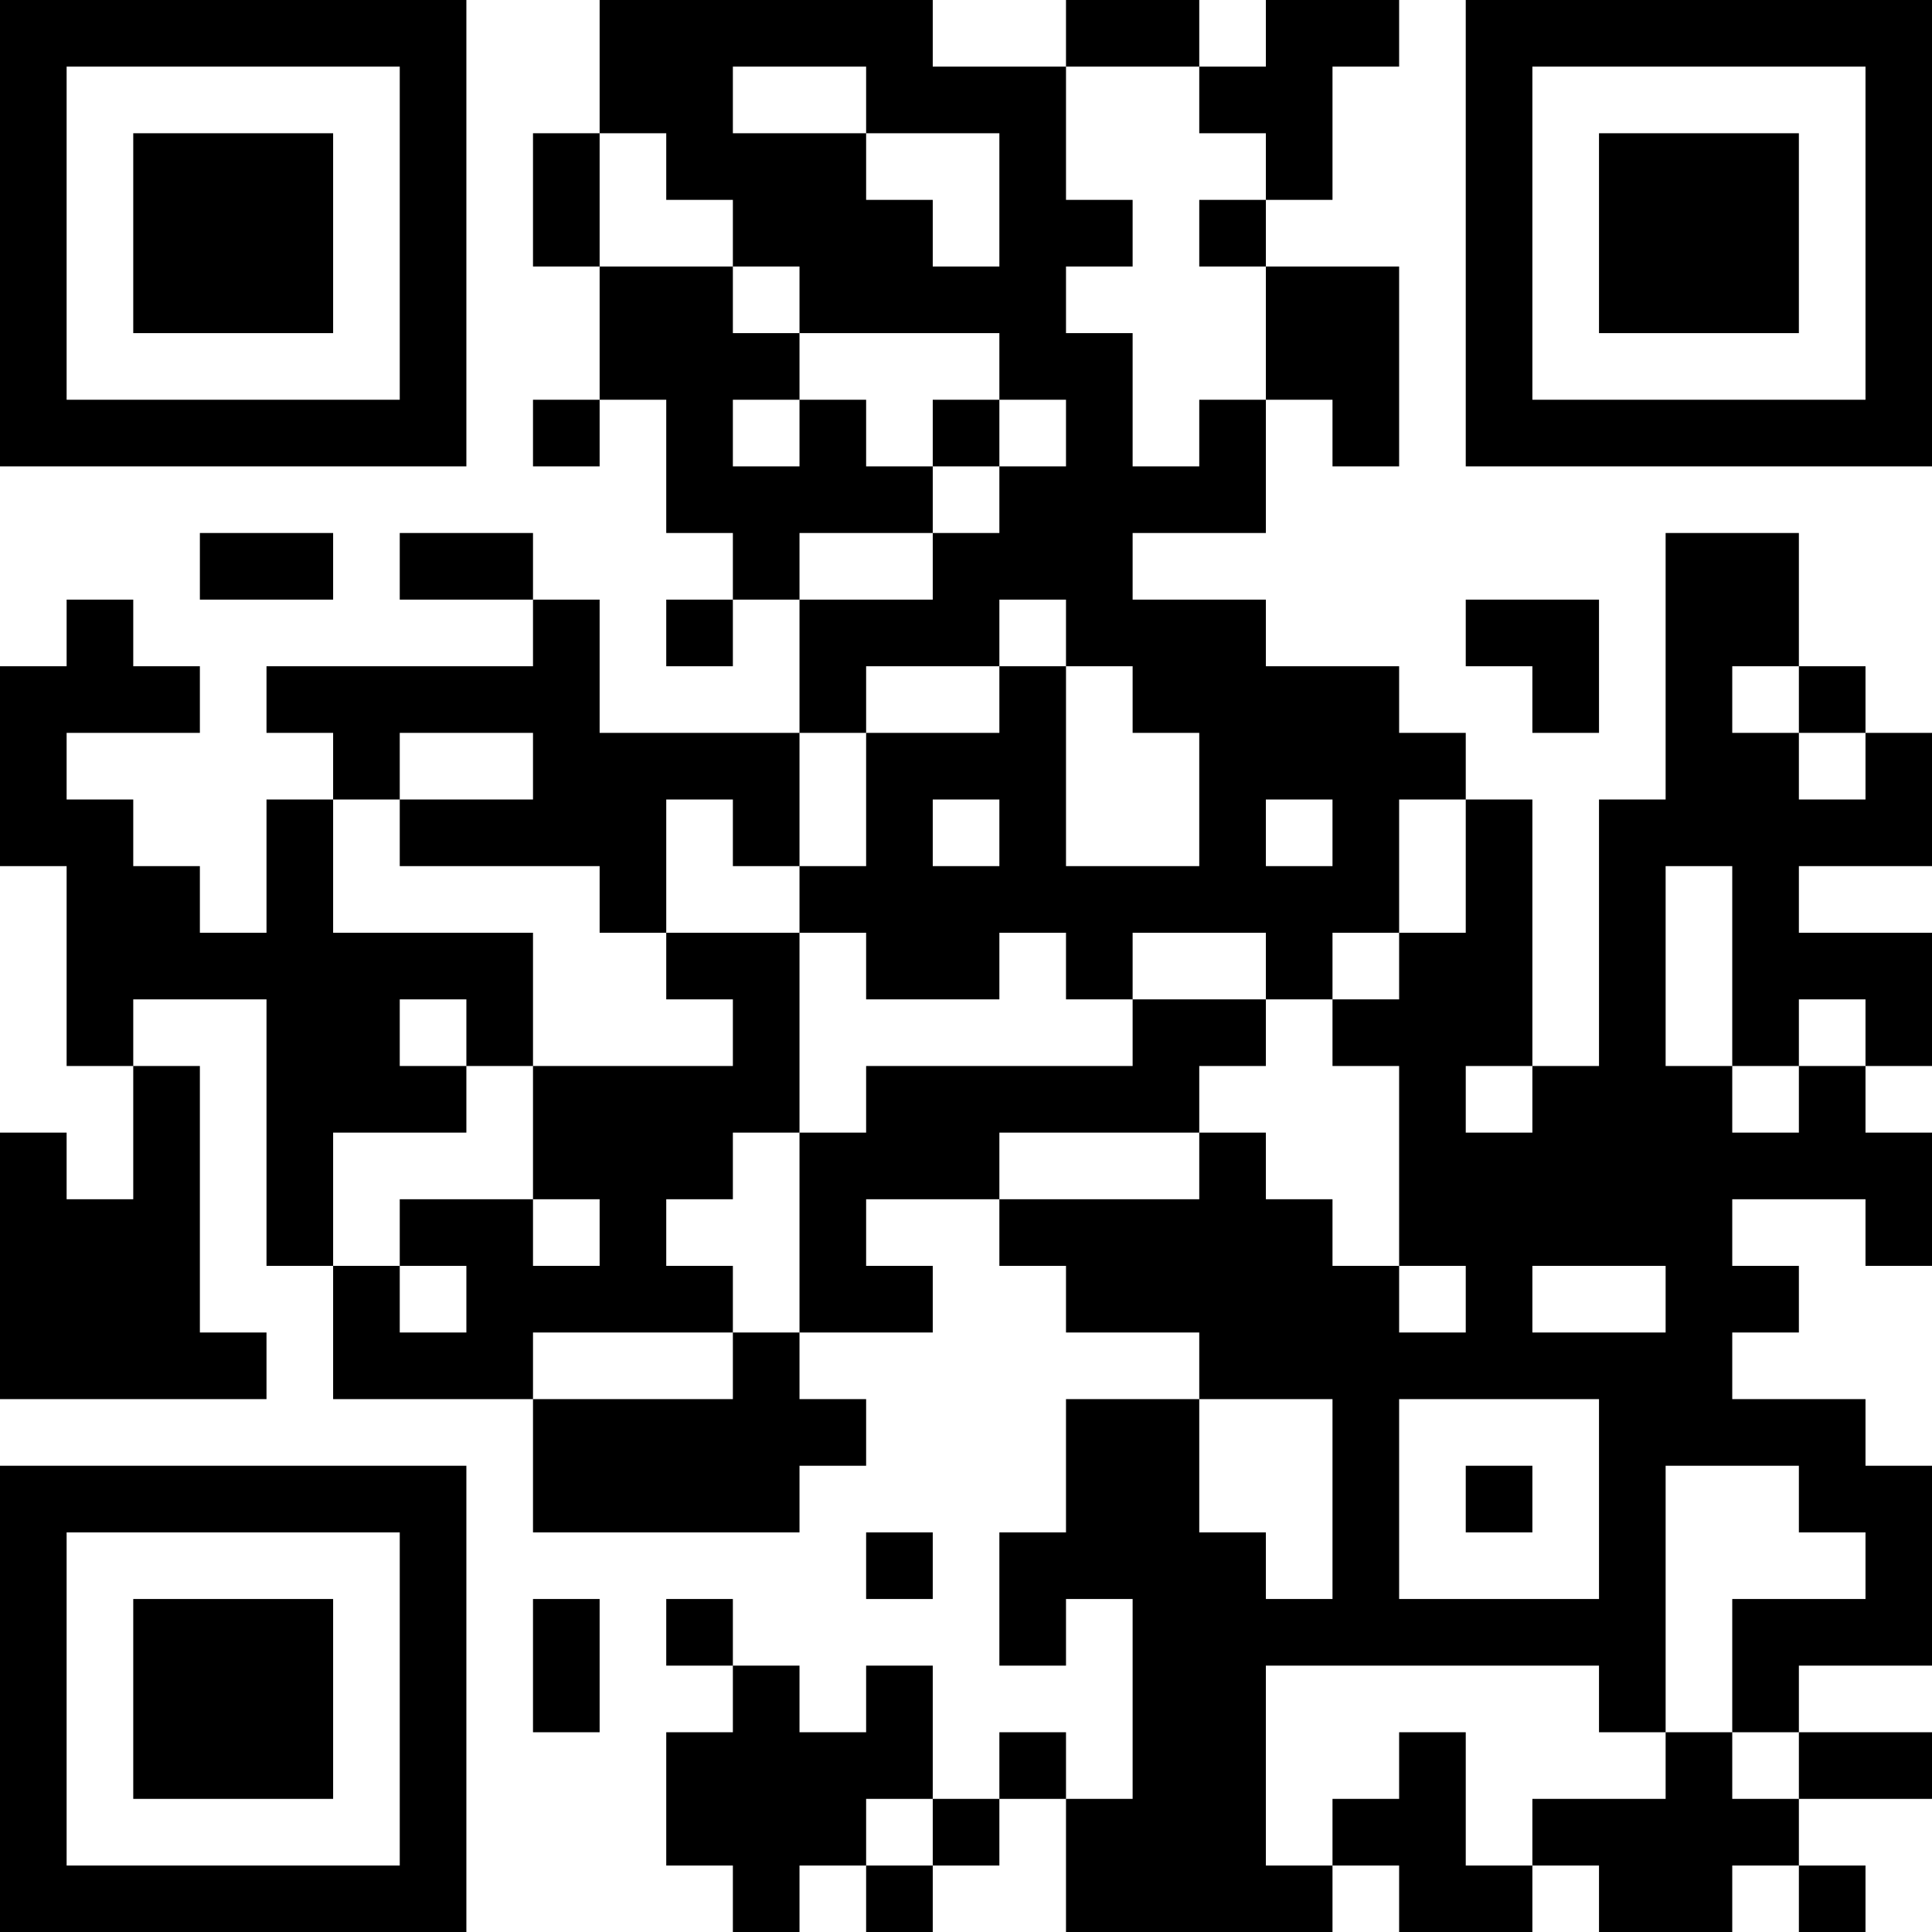 <?xml version="1.0" encoding="UTF-8"?>
<svg xmlns="http://www.w3.org/2000/svg" version="1.1" width="200" height="200" viewBox="0 0 200 200"><rect x="0" y="0" width="200" height="200" fill="#ffffff"/><g transform="scale(6.897)"><g transform="translate(0,0)"><path fill-rule="evenodd" d="M9 0L9 2L8 2L8 4L9 4L9 6L8 6L8 7L9 7L9 6L10 6L10 8L11 8L11 9L10 9L10 10L11 10L11 9L12 9L12 11L9 11L9 9L8 9L8 8L6 8L6 9L8 9L8 10L4 10L4 11L5 11L5 12L4 12L4 14L3 14L3 13L2 13L2 12L1 12L1 11L3 11L3 10L2 10L2 9L1 9L1 10L0 10L0 13L1 13L1 16L2 16L2 18L1 18L1 17L0 17L0 21L4 21L4 20L3 20L3 16L2 16L2 15L4 15L4 19L5 19L5 21L8 21L8 23L12 23L12 22L13 22L13 21L12 21L12 20L14 20L14 19L13 19L13 18L15 18L15 19L16 19L16 20L18 20L18 21L16 21L16 23L15 23L15 25L16 25L16 24L17 24L17 27L16 27L16 26L15 26L15 27L14 27L14 25L13 25L13 26L12 26L12 25L11 25L11 24L10 24L10 25L11 25L11 26L10 26L10 28L11 28L11 29L12 29L12 28L13 28L13 29L14 29L14 28L15 28L15 27L16 27L16 29L20 29L20 28L21 28L21 29L23 29L23 28L24 28L24 29L26 29L26 28L27 28L27 29L28 29L28 28L27 28L27 27L29 27L29 26L27 26L27 25L29 25L29 22L28 22L28 21L26 21L26 20L27 20L27 19L26 19L26 18L28 18L28 19L29 19L29 17L28 17L28 16L29 16L29 14L27 14L27 13L29 13L29 11L28 11L28 10L27 10L27 8L25 8L25 12L24 12L24 16L23 16L23 12L22 12L22 11L21 11L21 10L19 10L19 9L17 9L17 8L19 8L19 6L20 6L20 7L21 7L21 4L19 4L19 3L20 3L20 1L21 1L21 0L19 0L19 1L18 1L18 0L16 0L16 1L14 1L14 0ZM11 1L11 2L13 2L13 3L14 3L14 4L15 4L15 2L13 2L13 1ZM16 1L16 3L17 3L17 4L16 4L16 5L17 5L17 7L18 7L18 6L19 6L19 4L18 4L18 3L19 3L19 2L18 2L18 1ZM9 2L9 4L11 4L11 5L12 5L12 6L11 6L11 7L12 7L12 6L13 6L13 7L14 7L14 8L12 8L12 9L14 9L14 8L15 8L15 7L16 7L16 6L15 6L15 5L12 5L12 4L11 4L11 3L10 3L10 2ZM14 6L14 7L15 7L15 6ZM3 8L3 9L5 9L5 8ZM15 9L15 10L13 10L13 11L12 11L12 13L11 13L11 12L10 12L10 14L9 14L9 13L6 13L6 12L8 12L8 11L6 11L6 12L5 12L5 14L8 14L8 16L7 16L7 15L6 15L6 16L7 16L7 17L5 17L5 19L6 19L6 20L7 20L7 19L6 19L6 18L8 18L8 19L9 19L9 18L8 18L8 16L11 16L11 15L10 15L10 14L12 14L12 17L11 17L11 18L10 18L10 19L11 19L11 20L8 20L8 21L11 21L11 20L12 20L12 17L13 17L13 16L17 16L17 15L19 15L19 16L18 16L18 17L15 17L15 18L18 18L18 17L19 17L19 18L20 18L20 19L21 19L21 20L22 20L22 19L21 19L21 16L20 16L20 15L21 15L21 14L22 14L22 12L21 12L21 14L20 14L20 15L19 15L19 14L17 14L17 15L16 15L16 14L15 14L15 15L13 15L13 14L12 14L12 13L13 13L13 11L15 11L15 10L16 10L16 13L18 13L18 11L17 11L17 10L16 10L16 9ZM22 9L22 10L23 10L23 11L24 11L24 9ZM26 10L26 11L27 11L27 12L28 12L28 11L27 11L27 10ZM14 12L14 13L15 13L15 12ZM19 12L19 13L20 13L20 12ZM25 13L25 16L26 16L26 17L27 17L27 16L28 16L28 15L27 15L27 16L26 16L26 13ZM22 16L22 17L23 17L23 16ZM23 19L23 20L25 20L25 19ZM18 21L18 23L19 23L19 24L20 24L20 21ZM21 21L21 24L24 24L24 21ZM22 22L22 23L23 23L23 22ZM25 22L25 26L24 26L24 25L19 25L19 28L20 28L20 27L21 27L21 26L22 26L22 28L23 28L23 27L25 27L25 26L26 26L26 27L27 27L27 26L26 26L26 24L28 24L28 23L27 23L27 22ZM13 23L13 24L14 24L14 23ZM8 24L8 26L9 26L9 24ZM13 27L13 28L14 28L14 27ZM0 0L0 7L7 7L7 0ZM1 1L1 6L6 6L6 1ZM2 2L2 5L5 5L5 2ZM22 0L22 7L29 7L29 0ZM23 1L23 6L28 6L28 1ZM24 2L24 5L27 5L27 2ZM0 22L0 29L7 29L7 22ZM1 23L1 28L6 28L6 23ZM2 24L2 27L5 27L5 24Z" fill="#000000"/></g></g></svg>
